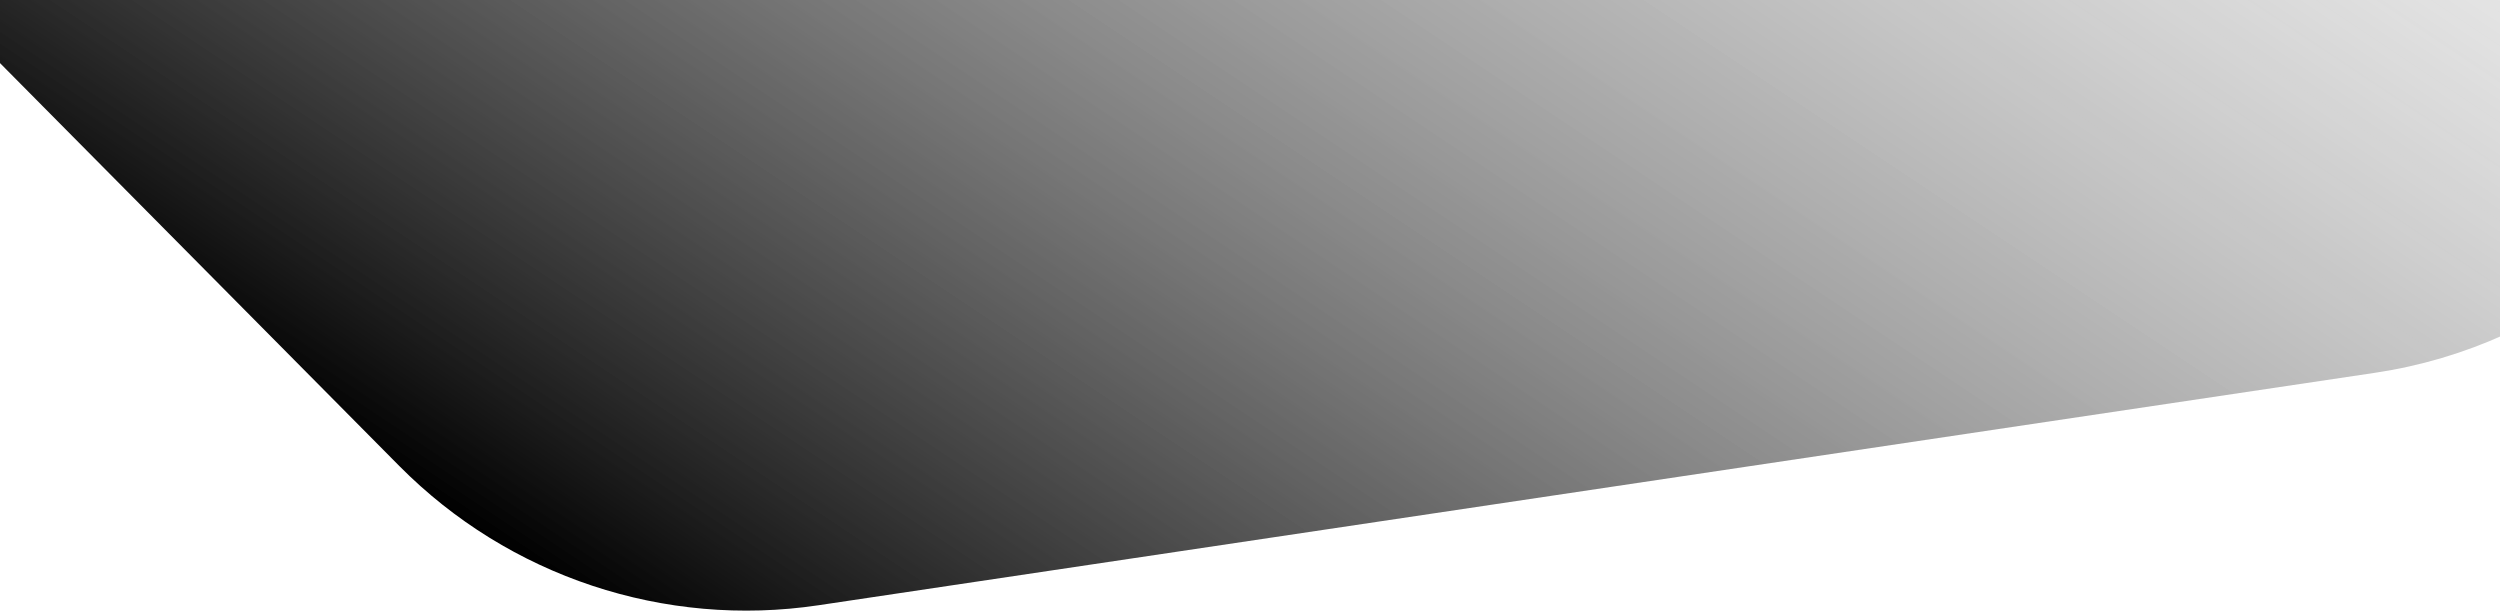 <svg width="1440" height="352" viewBox="0 0 1440 352" fill="none" xmlns="http://www.w3.org/2000/svg">
<path d="M886.154 -1706.06C974.777 -1719.3 1064.4 -1689.51 1127.48 -1625.87L1765.68 -981.924C1840.29 -906.643 1866.25 -795.813 1832.82 -695.231L1593.42 25.233C1559.99 125.815 1472.87 199.069 1368.04 214.724L471.361 348.637C382.738 361.872 293.113 332.09 230.037 268.447L-408.166 -375.499C-482.775 -450.78 -508.731 -561.61 -475.308 -662.192L-235.903 -1382.66C-202.48 -1483.24 -115.353 -1556.49 -10.526 -1572.15L886.154 -1706.06Z" fill="url(#paint0_linear_1375_770)"/>
<defs>
<linearGradient id="paint0_linear_1375_770" x1="380.138" y1="376.145" x2="1122.52" y2="-737.428" gradientUnits="userSpaceOnUse">
<stop stop-color="currentcolor" class="theme-tint-10"/>
<stop offset="1" stop-color="white" stop-opacity="0"/>
</linearGradient>
</defs>
</svg>
